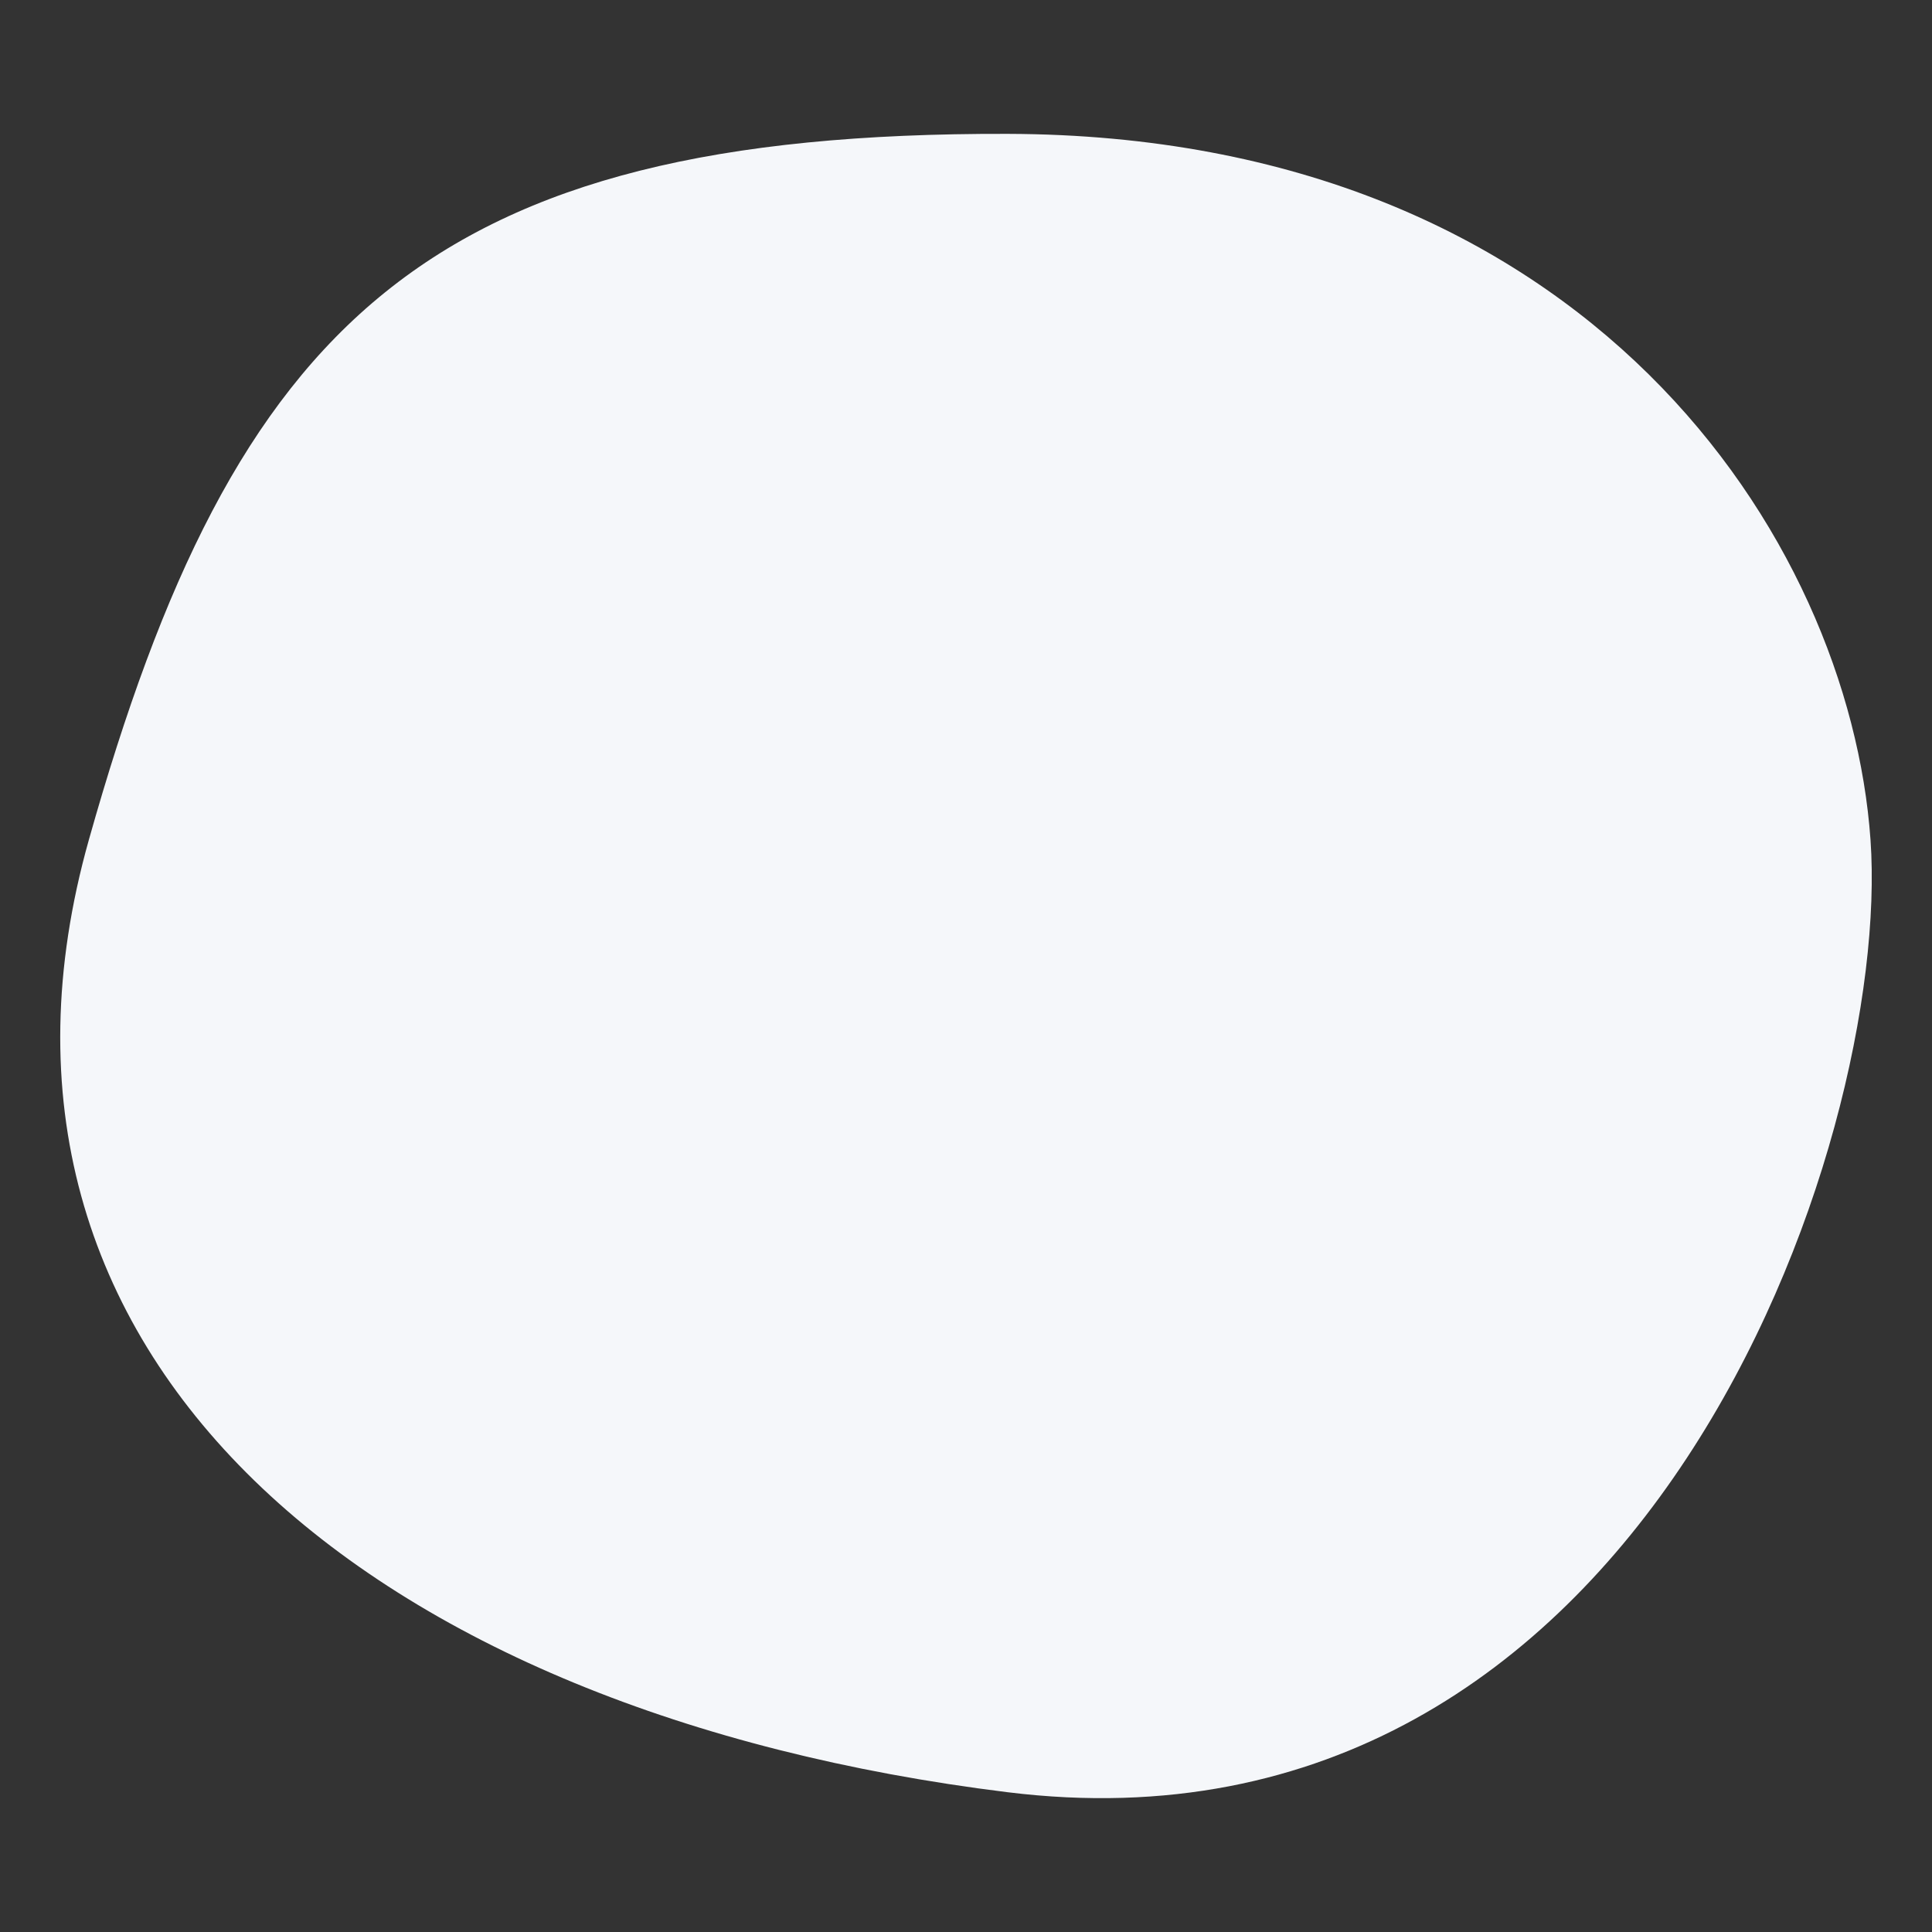 <svg xmlns="http://www.w3.org/2000/svg" width="256" height="256">
  <rect width="100%" height="100%" fill="#333333" stroke="none"/>
  <path d="M 133.526 17.737 C 56.597 17.529 31.086 42.716 11.776 111.276 C -7.534 179.837 48.938 227.034 133.526 237.481 C 218.113 247.927 250.671 151.185 247.852 111.276 C 245.033 71.368 210.454 17.945 133.526 17.737 Z"
    fill="#F5F7FA">
    <animate attributeName="d" calcMode="Paced"
      values="M 133.526 17.737 C 56.597 17.529 31.086 42.716 11.776 111.276 C -7.534 179.837 48.938 227.034 133.526 237.481 C 218.113 247.927 250.671 151.185 247.852 111.276 C 245.033 71.368 210.454 17.945 133.526 17.737 Z ; M 149 23 C 80.41 6.155 49.31 59.832 30 128 C 10.69 196.168 65.104 255.058 144 223 C 169.84 212.5 222.819 177.68 220 138 C 217.181 98.32 197.569 34.928 149 23 Z ; M 174 40 C 105.41 23.155 50.925 37.061 18 91 C -18.956 151.542 38.104 255.058 117 223 C 142.84 212.5 197.569 186.371 207 150 C 216.988 111.481 222.569 51.928 174 40 Z ; M 184 25 C 124.39 9.195 74.925 16.061 42 70 C 5.044 130.542 30.115 230.378 115 238 C 151.706 241.296 228.569 172.371 238 136 C 247.988 97.481 219.432 34.395 184 25 Z ; M 200 38 C 148.924 3.598 64.189 24.127 36 58 C -9.408 112.563 34.928 193.303 105 220 C 139.415 233.112 209.507 194.553 230 163 C 248.761 134.112 221.566 52.525 200 38 Z ; M 133.526 17.737 C 56.597 17.529 31.086 42.716 11.776 111.276 C -7.534 179.837 48.938 227.034 133.526 237.481 C 218.113 247.927 250.671 151.185 247.852 111.276 C 245.033 71.368 210.454 17.945 133.526 17.737 Z"
      keyTimes="0; 0.2; 0.4; 0.6; 0.8; 1"
      dur="20s" repeatCount="indefinite"
    />
    <animateTransform attributeName="transform" type="rotate" from="360 124 124" to="0 124 124" dur="40s" additive="sum" repeatCount="indefinite" />
  </path>
</svg>
